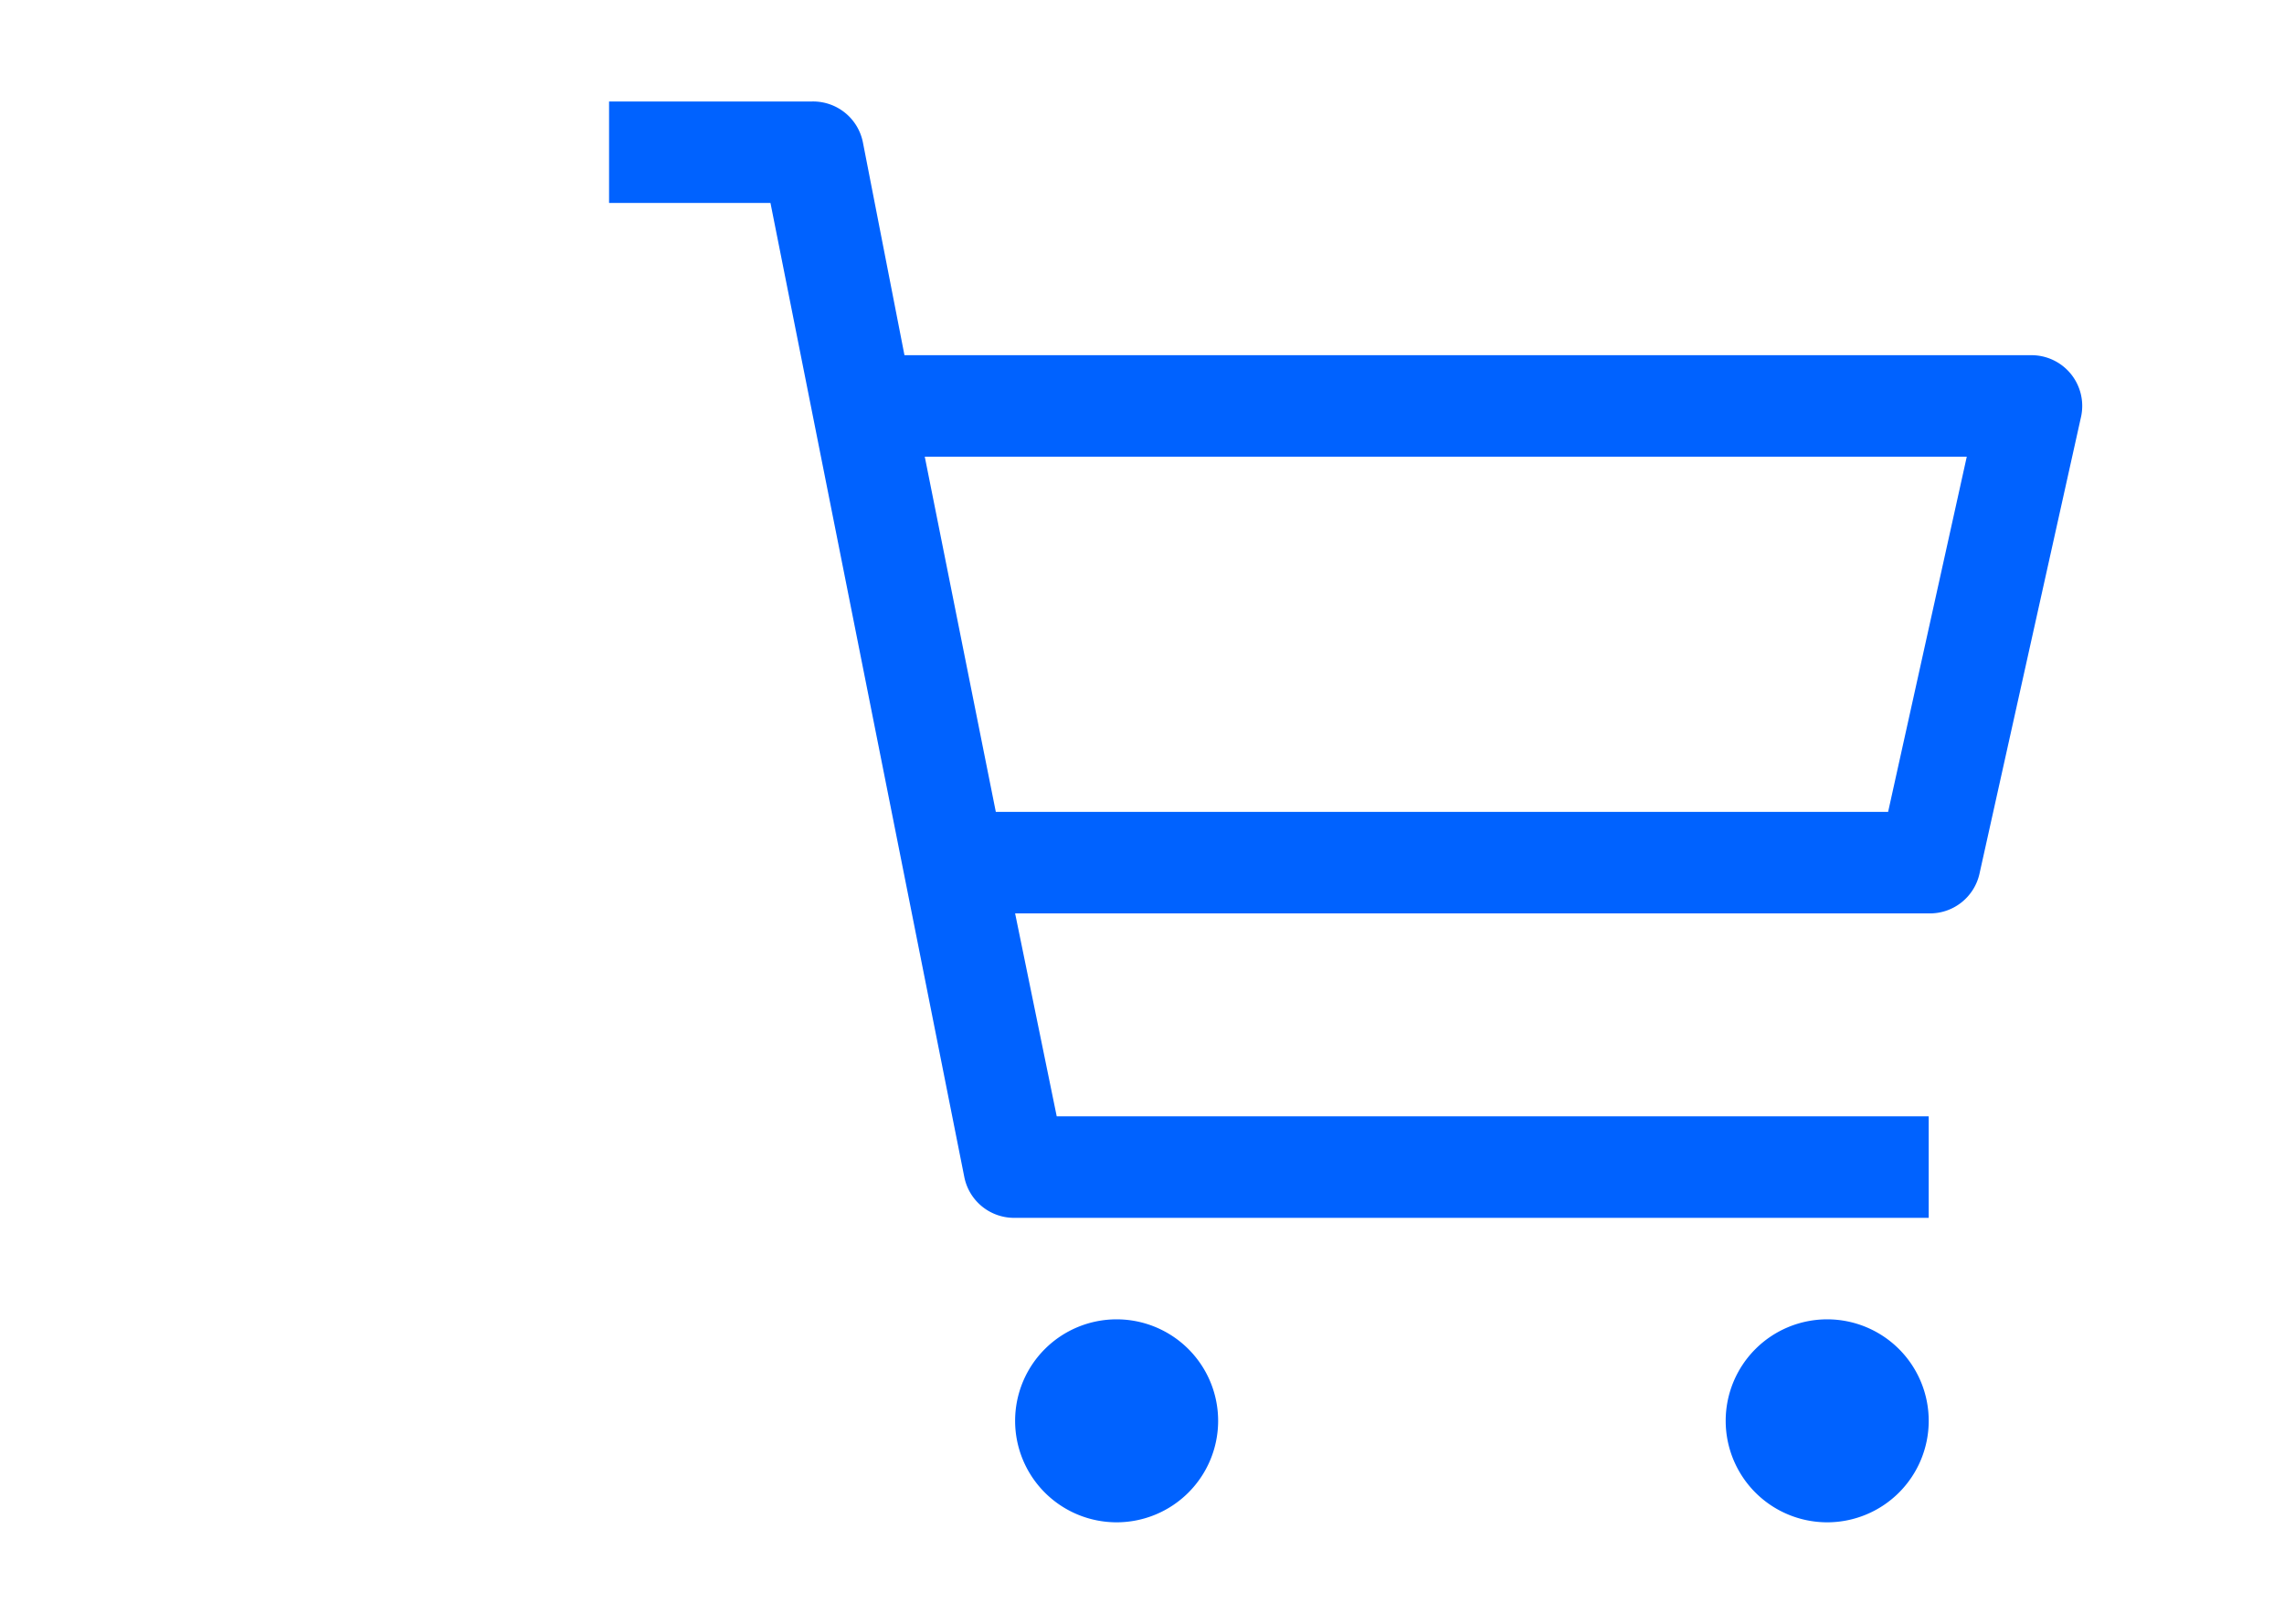 <?xml version="1.0" encoding="UTF-8"?>
<svg viewBox="-4 0 32 32" width="45px" height="32px" version="1.1" xmlns="http://www.w3.org/2000/svg" xmlns:xlink="http://www.w3.org/1999/xlink">
    
    <defs>
        <linearGradient id="alphaGradV" x1="0%" y1="0%" x2="0%" y2="100%">
            <stop offset="0" stop-color="black"/>
            <stop offset="1" stop-color="white"/>
        </linearGradient>
        <linearGradient id="alphaGradH" x1="0%" y1="0%" x2="100%" y2="0%">
            <stop offset="0" stop-color="white"/>
            <stop offset="1" stop-color="black"/>
        </linearGradient>
        <linearGradient id="alphaGradH2" x1="0%" y1="0%" x2="100%" y2="0%">
            <stop offset="0" stop-color="black"/>
            <stop offset="1" stop-color="white"/>
        </linearGradient>
        
        <mask id="alphaMask" x="0" y="0" width="100%" height="100%">
            <rect x="0" y="0" width="100%" height="100%" fill="white"/>
            
            <rect x="5" y="7" height="2" width="11" fill="url(#alphaGradH)"/>
            <rect x="17" y="7" height="2" width="10" fill="url(#alphaGradH2)"/>
        </mask>
        <linearGradient id="linear" x1="50%" y1="0%" x2="0%" y2="50%">
            <stop offset="0%" stop-color="#1367fb"/>
            <stop offset="100%" stop-color="#a342f7"/>
        </linearGradient>
    </defs>
    
    
    <g transform="translate(1.5)">
    <path d="m 26,28 a 2,2 0 0 1 -2,2 2,2 0 0 1 -2,-2 2,2 0 0 1 2,-2 2,2 0 0 1 2,2 z m -14,0 a 2,2 0 0 1 -2,2 2,2 0 0 1 -2,-2 2,2 0 0 1 2,-2 2,2 0 0 1 2,2 z M 28,7 H 5.82 L 5,2.8 A 1,1 0 0 0 4,2 H 0 V 4 H 3.18 L 7,23.2 A 1,1 0 0 0 8,24 H 26 V 22 H 8.82 L 8,18 h 18 a 1,1 0 0 0 1,-0.78 l 2,-9 A 1,1 0 0 0 28,7 Z m -2.8,9 H 7.62 L 6.22,9 h 20.53 z" fill="#0062ff"></path>
    
<!--    <path d="M 20.401805,9.3998094 17.393518,12.078594 V 2.9722223 h -1.675926 v 9.1063717 l -3.008287,-2.6787846 -1.181528,1.0550526 5.027778,4.489584 5.027778,-4.489584 z" fill="#081473"></path>-->
    </g>
</svg>